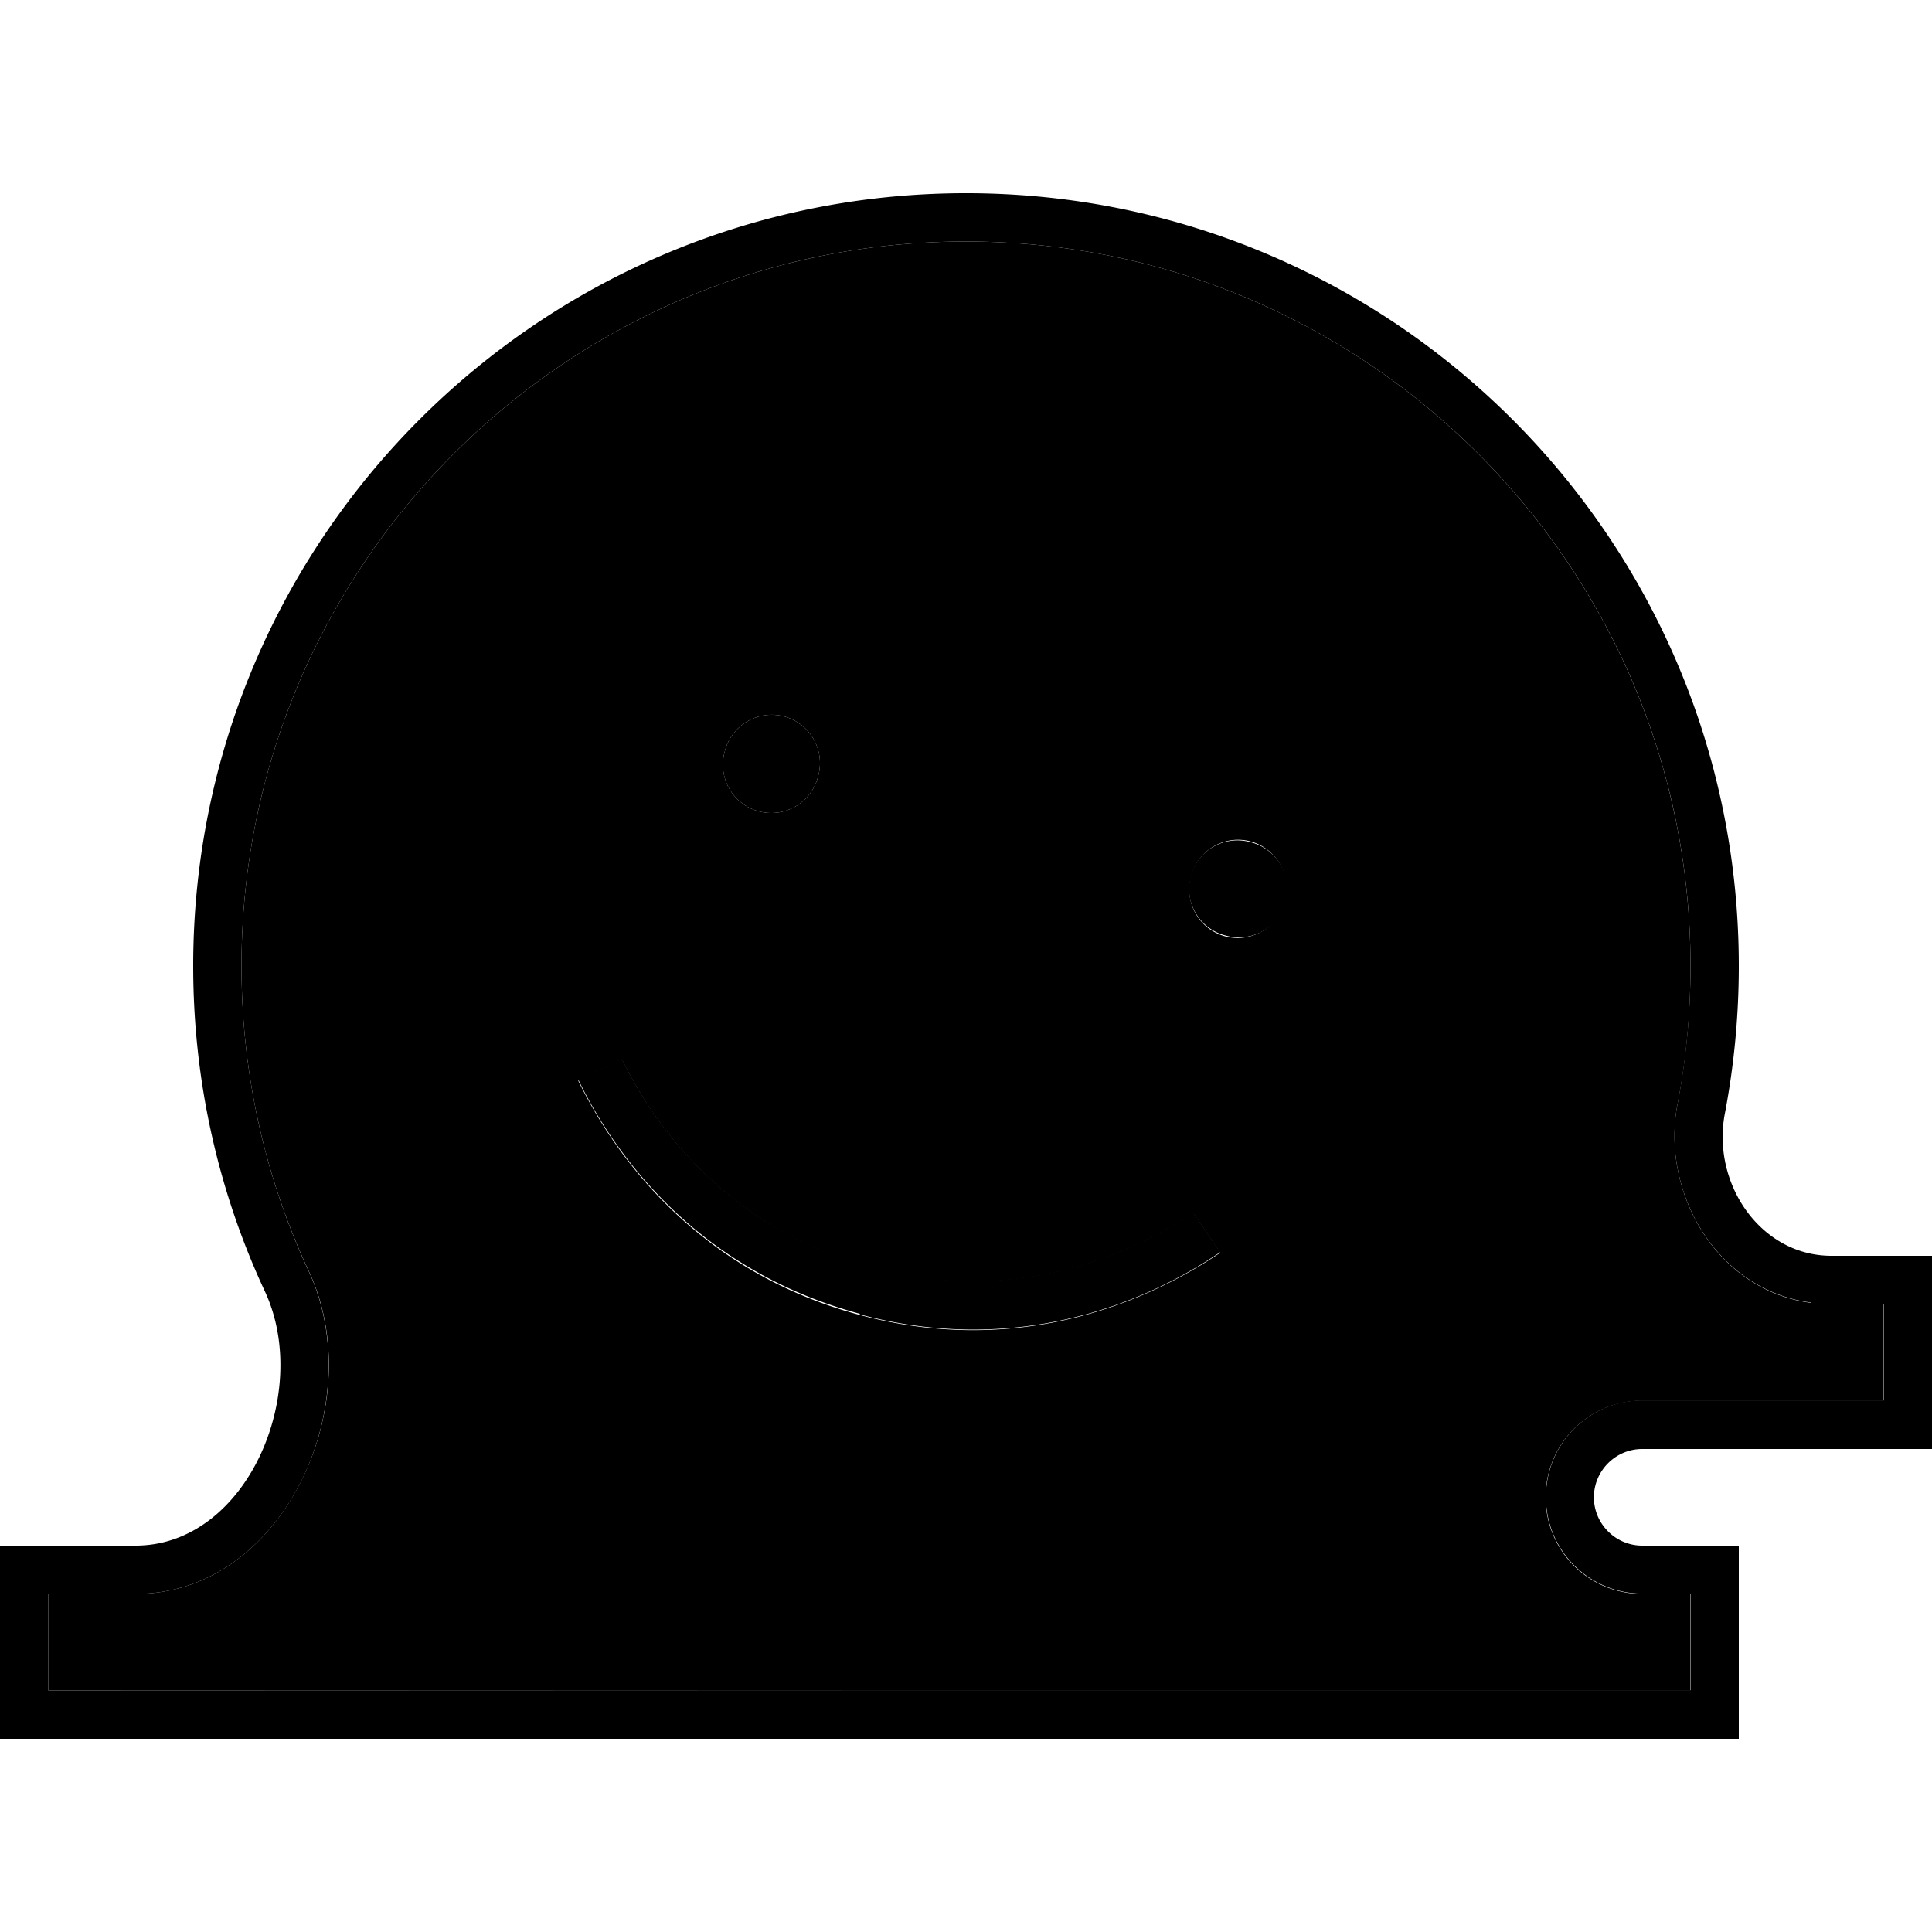 <svg xmlns="http://www.w3.org/2000/svg" width="24" height="24" viewBox="0 0 640 512">
    <path class="pr-icon-duotone-secondary" d="M16 464l0 16 0 16 16 0 8 0 279.9 0L536 496l8 0 16 0 0-16 0-16-16 0c-17.7 0-32-14.3-32-32s14.3-32 32-32l16 0 40 0 8 0 16 0 0-15.9 0-16.1-16 0-1.3 0-6.7 0 0-.4c-31.6-4.1-49.9-37-44.3-65.8c2.9-14.8 4.3-30.1 4.3-45.7C560 123.5 452.5 16 320 16S80 123.5 80 256c0 36.2 8 70.4 22.3 101.1c10.2 21.8 7.9 47.9-1.9 68.2C90.7 445.7 71.5 464 44.9 464L40 464l-8 0-16 0zM191.6 293.9l14.4-7c12.7 26.1 38.2 57.1 82.9 69.1s82.3-2.1 106.3-18.3l9 13.3c-26.8 18.1-69 34.1-119.4 20.6s-79-48.4-93.2-77.5zM271 193.2a16 16 0 1 1 -30.9-8.3 16 16 0 1 1 30.9 8.3zm154.5 41.4a16 16 0 1 1 -30.9-8.3 16 16 0 1 1 30.9 8.3z"/>
    <path class="pr-icon-duotone-primary" d="M555.7 301.7c-5.6 28.9 12.7 61.7 44.3 65.8l0 .4 6.7 0c0 0 0 0 .1 0l1.3 0 16 0 0 15.9 0 .2 0 15.9-16 0c0 0 0 0 0 0l-8 0-40 0-16 0c-17.7 0-32 14.3-32 32s14.3 32 32 32l16 0 0 16 0 16-16 0-8 0-215.9 0c0 0 0 0-.1 0s0 0-.1 0s0 0-.1 0s0 0-.1 0L40 496l-8 0-16 0 0-16 0-16 16 0 8 0 4.9 0c26.6 0 45.8-18.3 55.5-38.6c9.7-20.3 12-46.4 1.9-68.2C88 326.4 80 292.2 80 256C80 123.5 187.5 16 320 16s240 107.5 240 240c0 15.6-1.5 30.9-4.3 45.7zm51 50.3c-23.6 0-39.8-24.1-35.3-47.2c3-15.8 4.6-32.1 4.6-48.8C576 114.6 461.4 0 320 0S64 114.6 64 256c0 38.5 8.5 75.1 23.8 107.9c15.5 33.4-6 84.1-42.9 84.1L40 448l-8 0L8 448l-8 0 0 8 0 24 0 24 0 8 8 0 24 0 8 0 279.9 0 .1 0 .1 0L536 512l8 0 24 0 8 0 0-8 0-24 0-24 0-8-8 0-24 0c-8.8 0-16-7.2-16-16s7.2-16 16-16l56 0 8 0c0 0 0 0 0 0l24 0 8 0 0-8 0-23.9 0-.1 0-.1 0-23.9 0-8-8 0-24 0-1.3 0c0 0 0 0 0 0zM271 193.2a16 16 0 1 0 -30.9-8.3 16 16 0 1 0 30.9 8.3zm135 52.7a16 16 0 1 0 8.3-30.9 16 16 0 1 0 -8.3 30.9zM284.8 371.4c50.4 13.5 92.7-2.4 119.4-20.6l-9-13.3c-24.1 16.3-61.6 30.3-106.3 18.3s-70.2-42.9-82.9-69.1l-14.4 7c14.1 29.1 42.8 64 93.2 77.5z"/>
</svg>